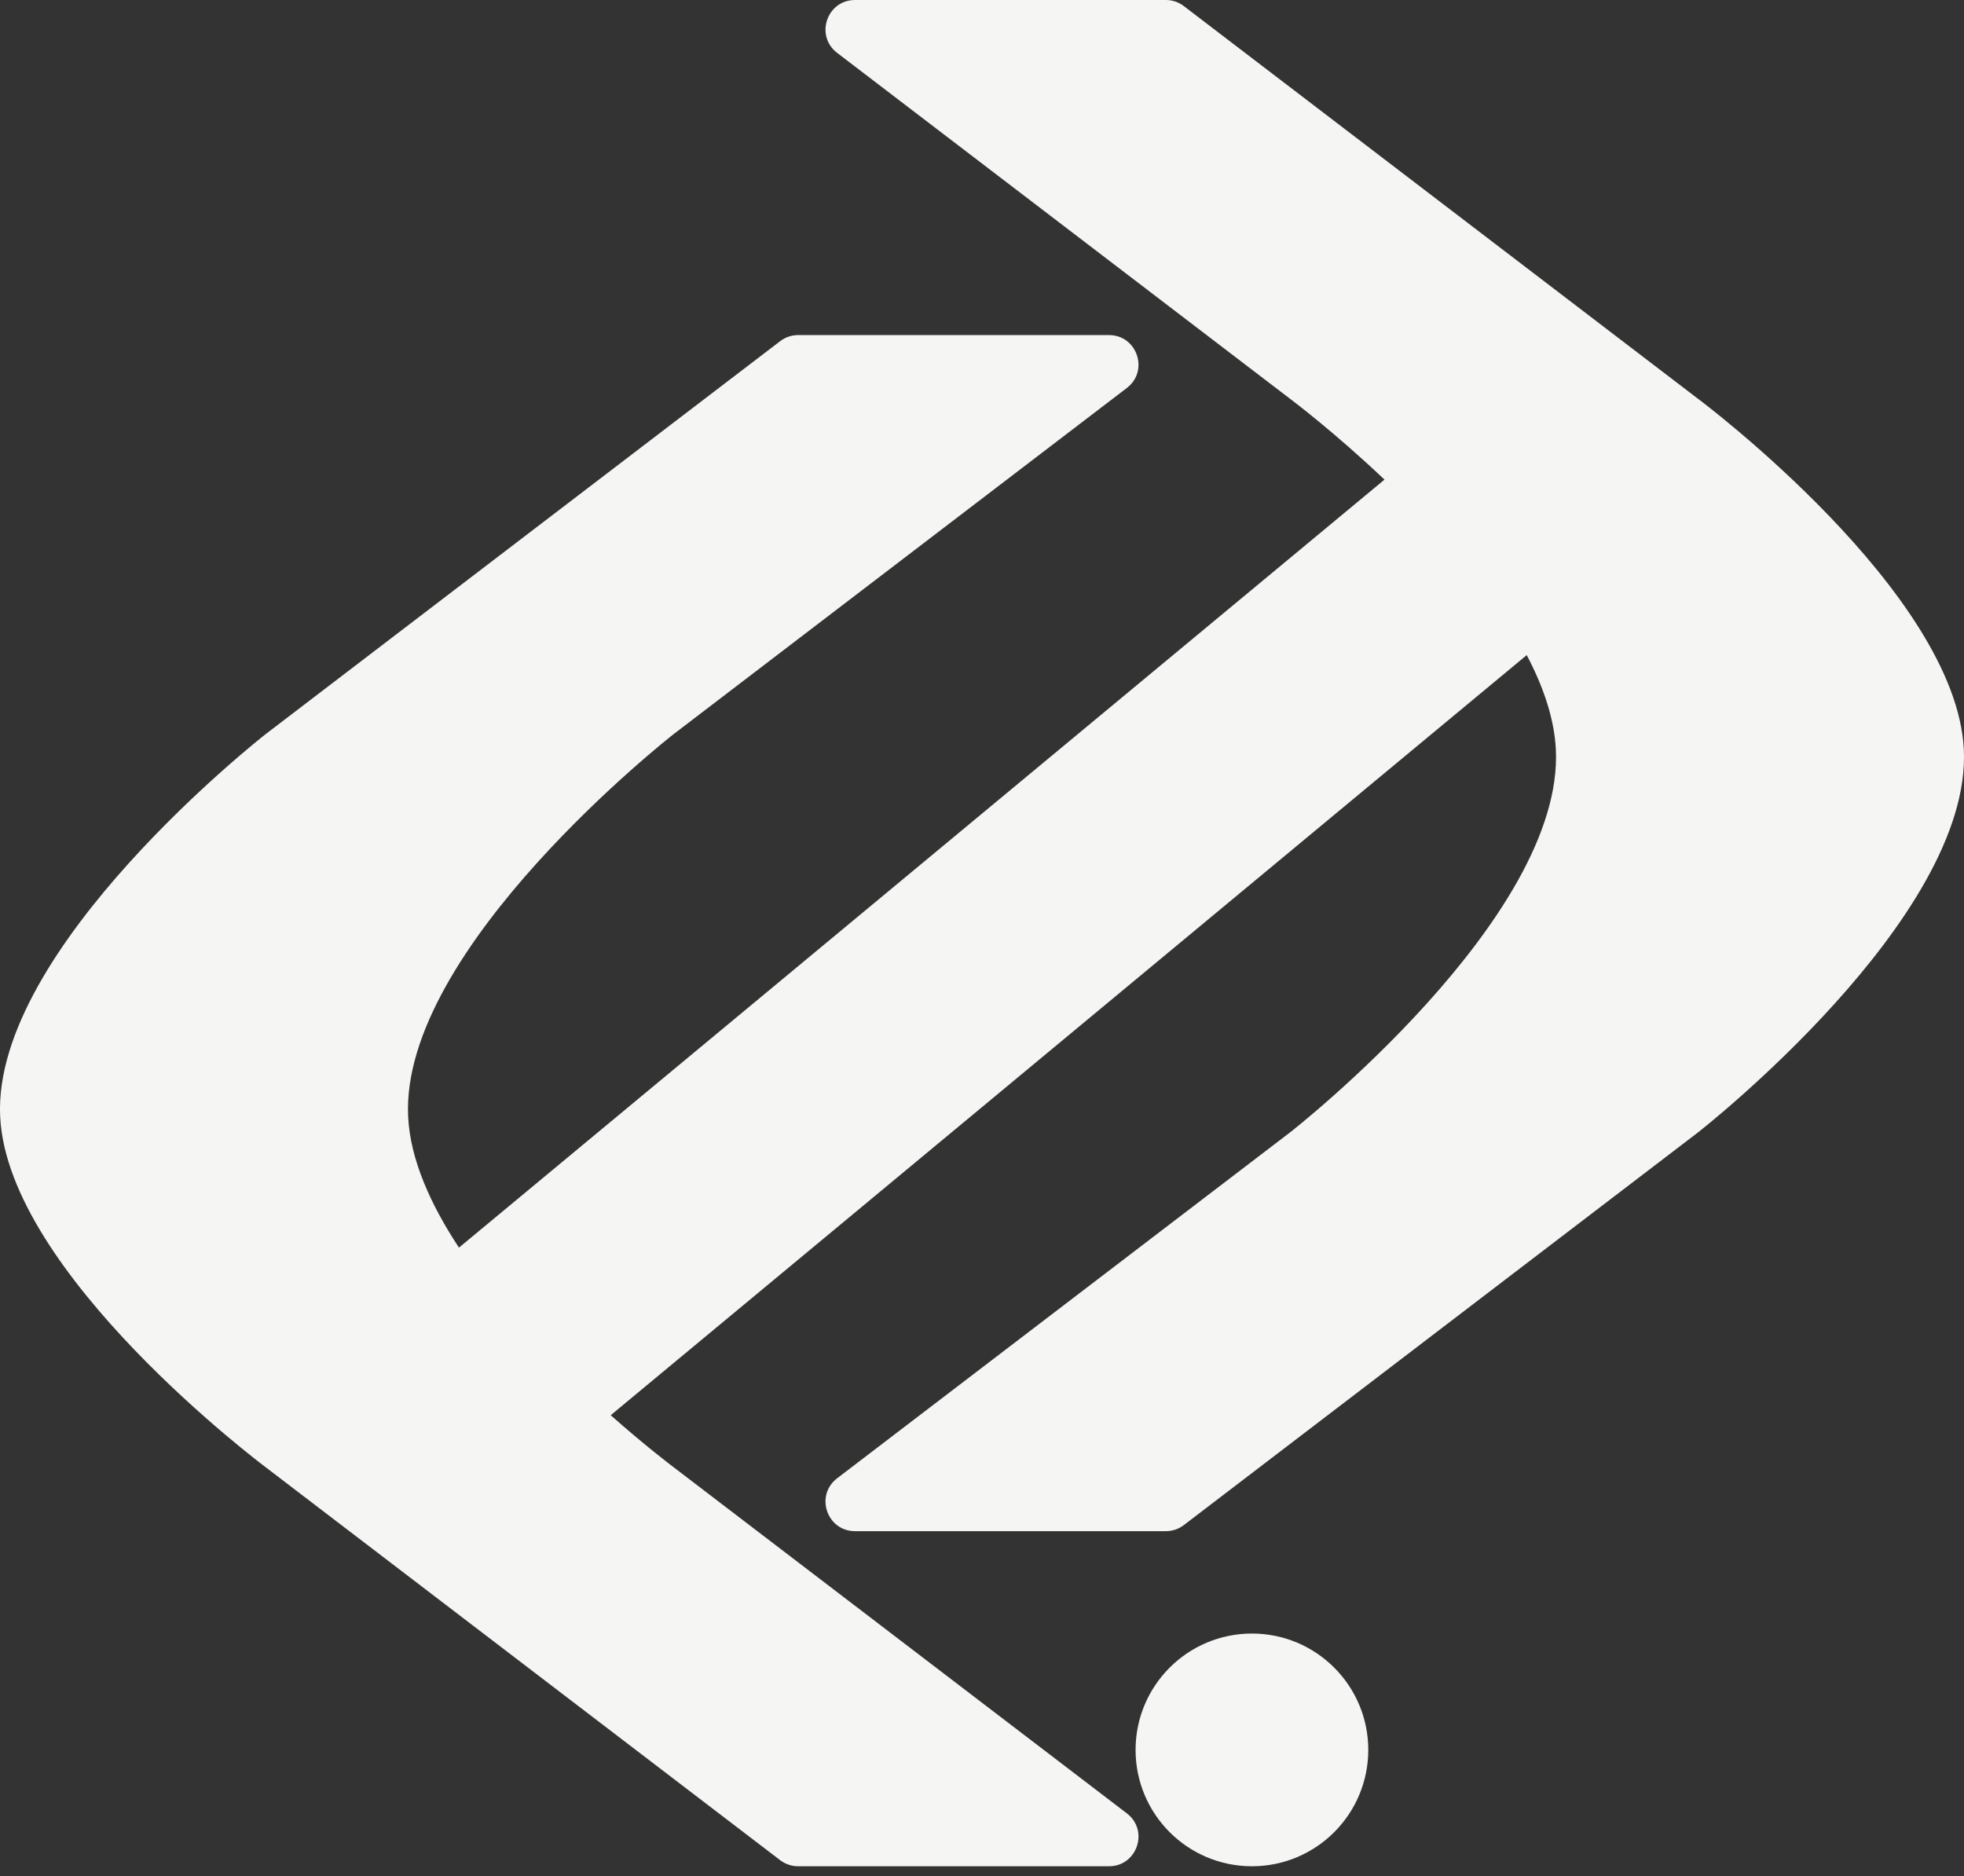 <svg width="112" height="107" viewBox="0 0 112 107" fill="none" xmlns="http://www.w3.org/2000/svg">
<rect x="0" y="0" width="112" height="107" fill="#333333" stroke="none"/>
<g id="Logo">
<g id="Vector">
<path d="M96.828 64.58L67.507 86.973C67.215 87.196 66.856 87.317 66.488 87.317H48.759C47.152 87.317 46.462 85.278 47.739 84.302L73.563 64.58L73.571 64.574C73.717 64.46 89.191 52.342 88.725 42.745C88.64 40.992 88.015 39.165 87.064 37.358L34.826 80.705C36.871 82.515 38.377 83.644 38.429 83.682L38.437 83.689L64.261 103.411C65.538 104.387 64.848 106.427 63.241 106.427H45.512C45.144 106.427 44.785 106.305 44.492 106.082L15.173 83.689L15.164 83.682C15.003 83.562 0.446 72.65 0.01 63.682C-0.456 54.084 15.019 41.967 15.164 41.853L15.172 41.847L44.492 19.454C44.785 19.23 45.144 19.109 45.512 19.109H63.241C64.848 19.109 65.538 21.149 64.261 22.124L38.437 41.847L38.431 41.851L38.429 41.853C38.283 41.967 22.809 54.084 23.275 63.682C23.393 66.112 24.548 68.685 26.173 71.148L78.953 27.351C76.061 24.61 73.636 22.793 73.571 22.744L73.563 22.738L47.739 3.015C46.462 2.04 47.152 0 48.759 0H66.488C66.856 0 67.215 0.121 67.507 0.345L96.827 22.738L96.836 22.744C96.997 22.864 111.554 33.776 111.99 42.745C112.456 52.342 96.981 64.46 96.836 64.574L96.828 64.58Z" fill="#F5F5F4"/>
<path d="M71.393 106.427C75.058 106.427 78.028 103.456 78.028 99.791C78.028 96.127 75.058 93.156 71.393 93.156C67.729 93.156 64.758 96.127 64.758 99.791C64.758 103.456 67.729 106.427 71.393 106.427Z" fill="#F5F5F4"/>
</g>
</g>
</svg>
